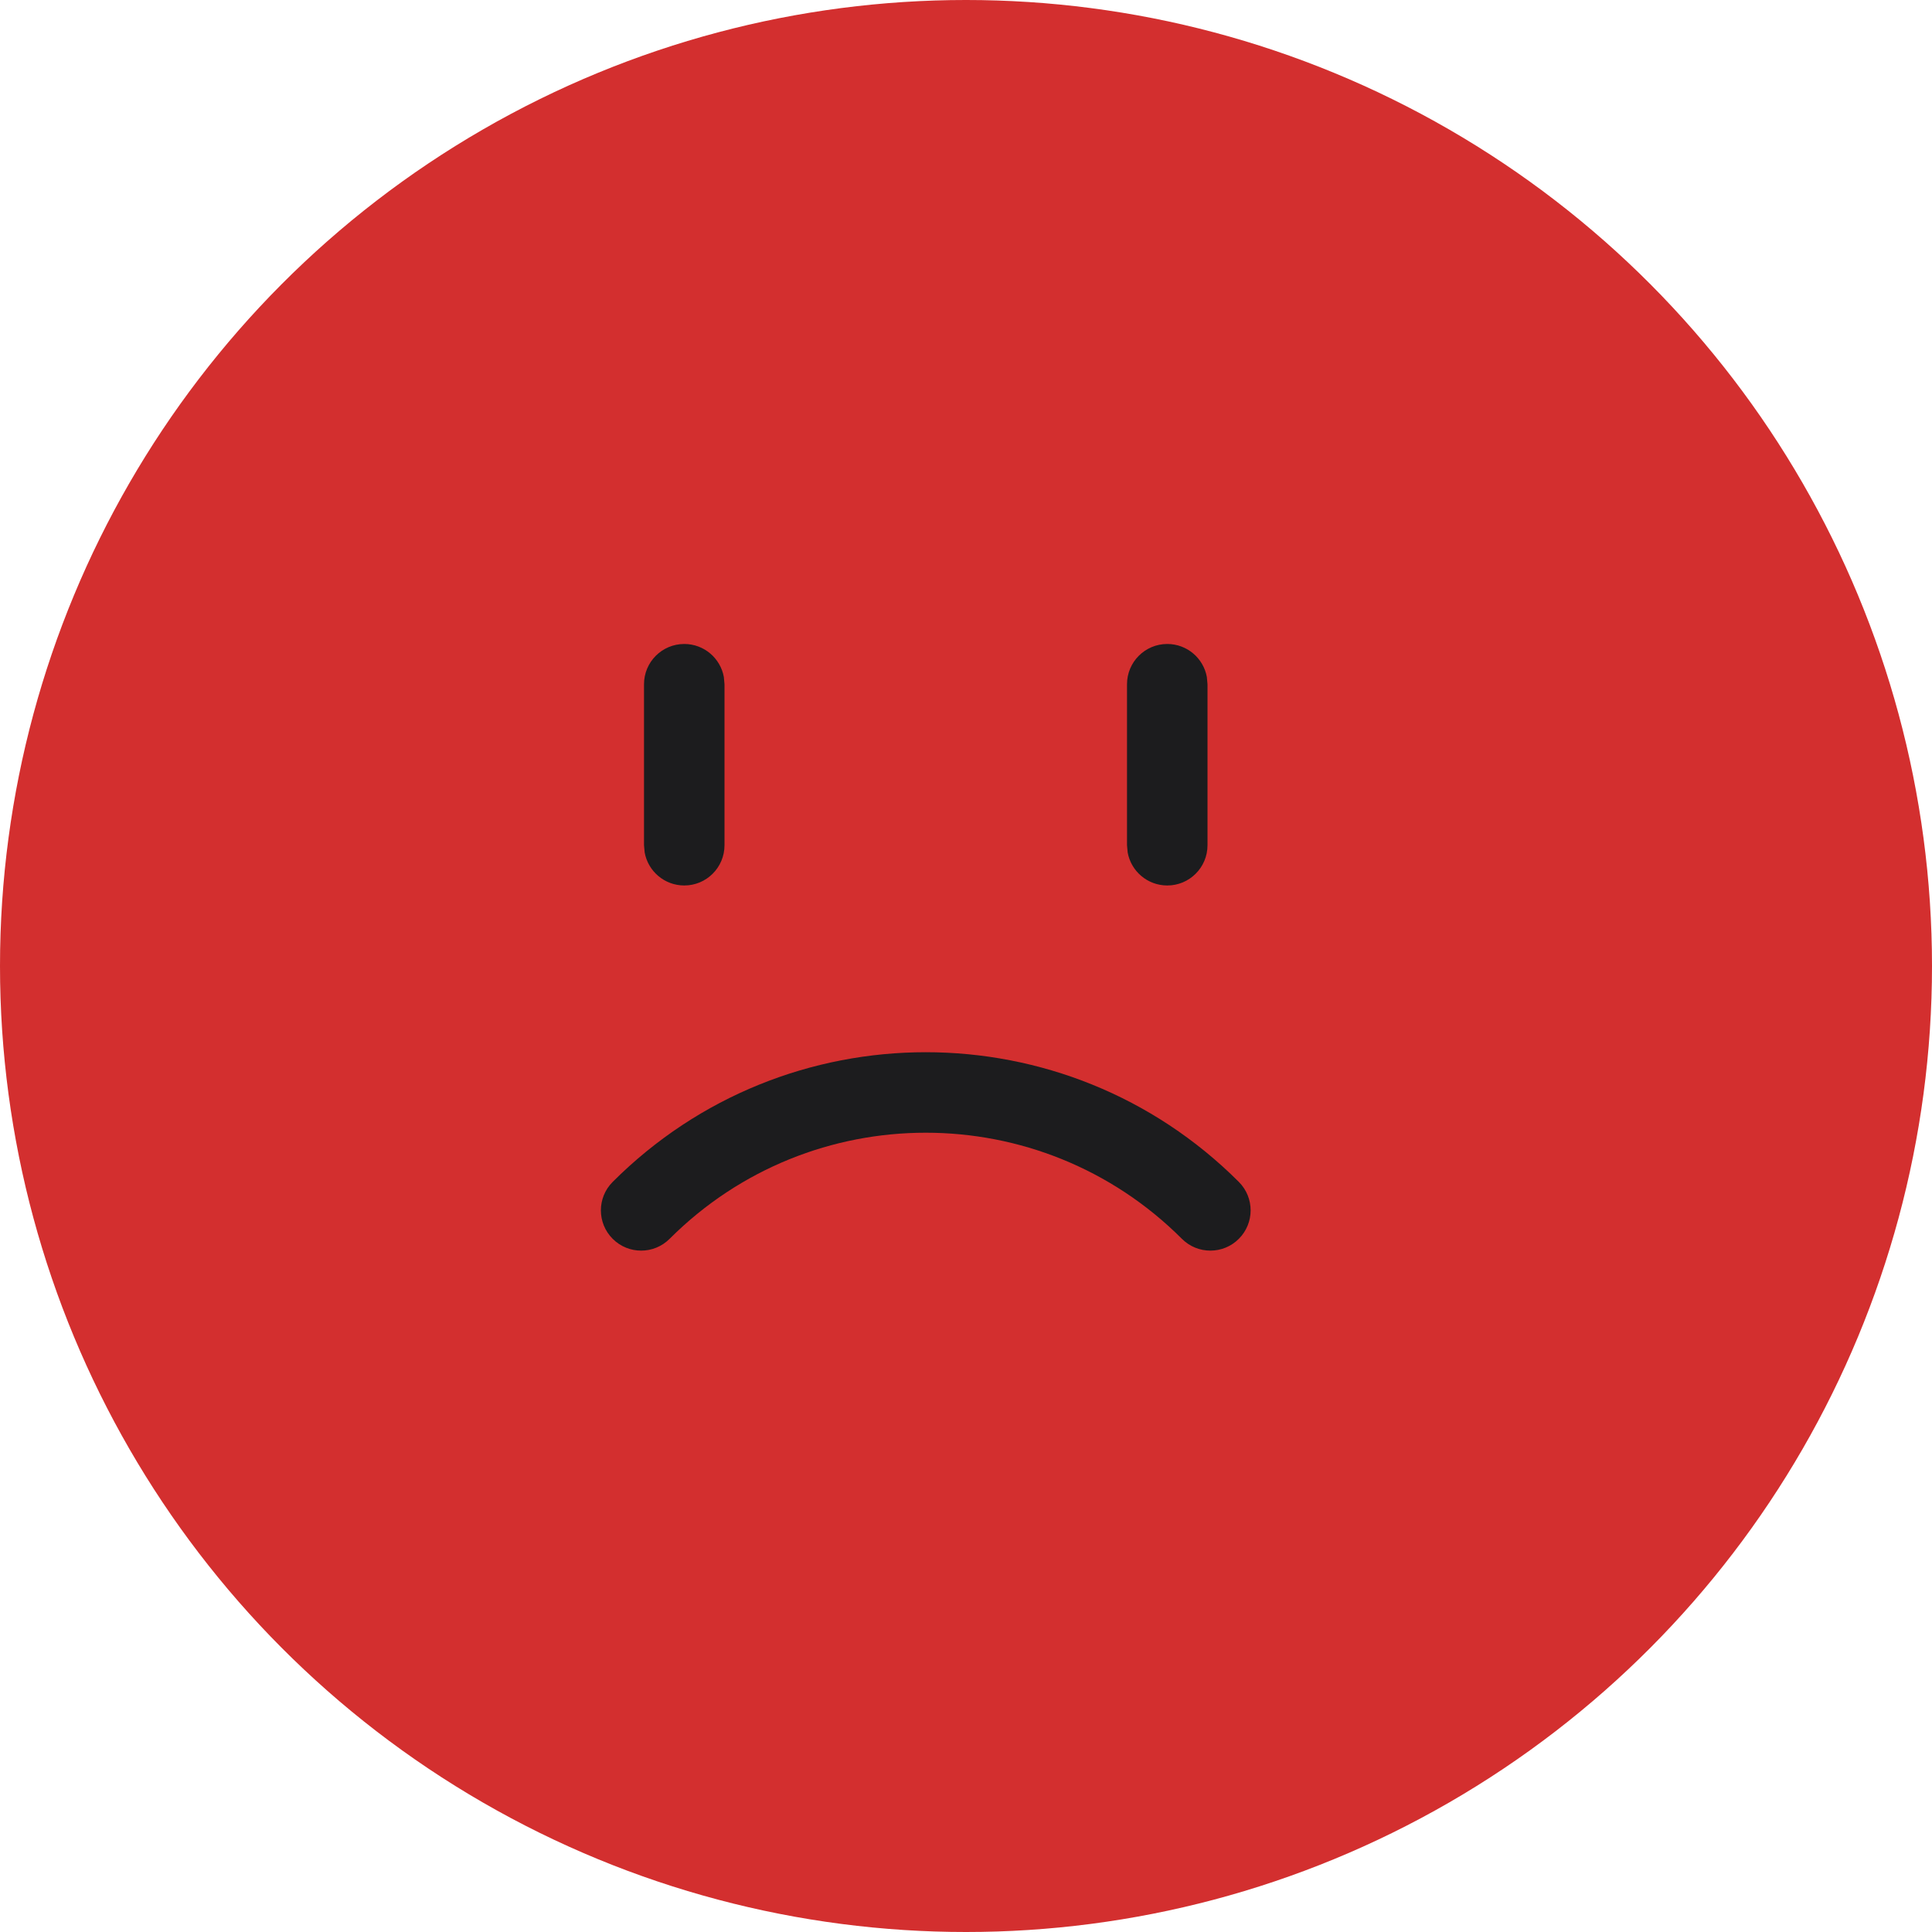 <svg width="56" height="56" viewBox="0 0 56 56" fill="none" xmlns="http://www.w3.org/2000/svg">
<g clip-path="url(#clip0_508_2305)">
<circle cx="28" cy="28" r="28" fill="#D32F2F"/>
<path d="M17.759 34.258C22.771 29.246 30.896 29.246 35.908 34.258C36.364 34.714 36.364 35.452 35.908 35.908C35.453 36.364 34.714 36.364 34.258 35.908C30.157 31.807 23.51 31.807 19.409 35.908C18.953 36.364 18.215 36.364 17.759 35.908C17.303 35.452 17.303 34.714 17.759 34.258ZM19.834 18.666C20.406 18.666 20.883 19.079 20.981 19.623L21 19.833V24.5C21 25.144 20.478 25.666 19.834 25.666C19.261 25.666 18.785 25.254 18.686 24.709L18.667 24.5V19.833C18.667 19.189 19.189 18.666 19.834 18.666ZM33.834 18.666C34.406 18.666 34.883 19.079 34.981 19.623L35 19.833V24.5C35 25.144 34.478 25.666 33.834 25.666C33.261 25.666 32.785 25.254 32.686 24.709L32.667 24.5V19.833C32.667 19.189 33.189 18.666 33.834 18.666Z" fill="#1C1C1E"/>
</g>
<defs>
<clipPath id="clip0_508_2305">
<rect width="56" height="56" fill="white"/>
</clipPath>
</defs>
</svg>
